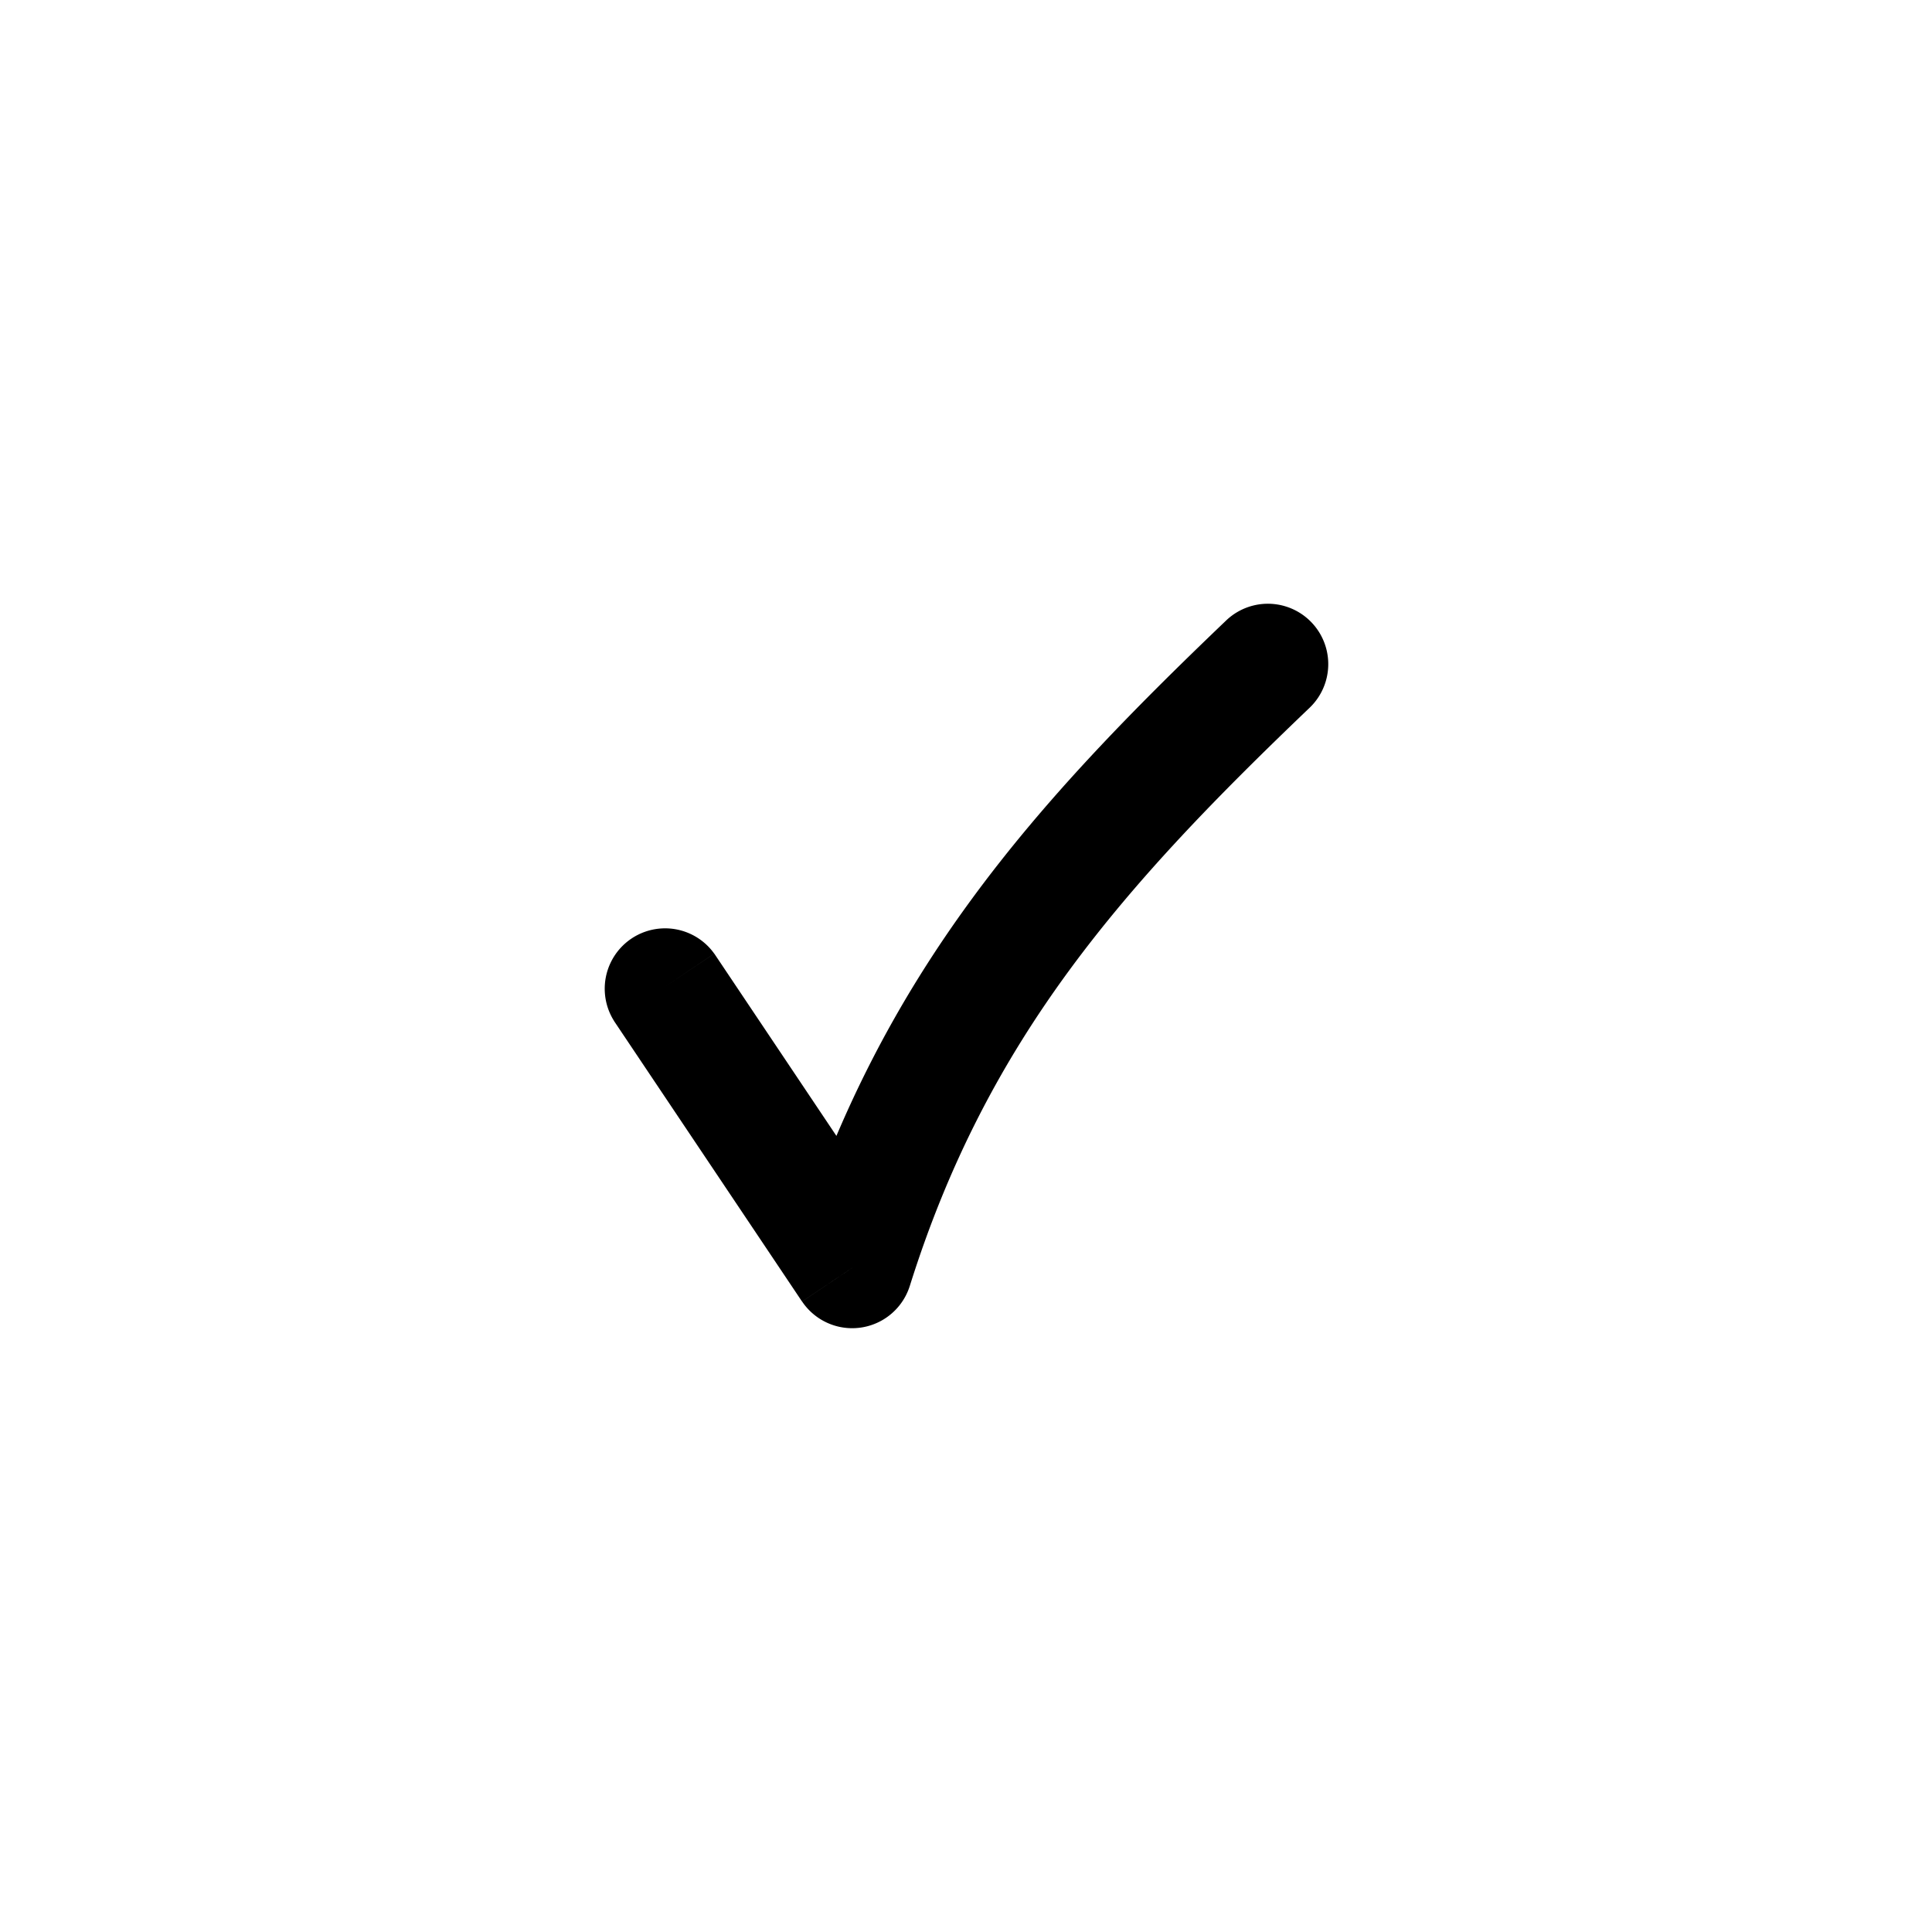 <svg aria-hidden="true" viewBox="0 0 32 32" fill="currentColor">
  <path d="M11.83 15.795a1 1 0 0 0-1.66 1.114l1.66-1.114Zm9.861-4.072a1 1 0 1 0-1.382-1.446l1.382 1.446ZM14.115 21l-.83.557a1 1 0 0 0 1.784-.258L14.115 21Zm.954.3c1.29-4.11 3.539-6.63 6.622-9.577l-1.382-1.446c-3.152 3.013-5.704 5.82-7.148 10.424l1.908.598Zm-4.9-4.391 3.115 4.648 1.661-1.114-3.114-4.648-1.662 1.114Z"/>
</svg>
